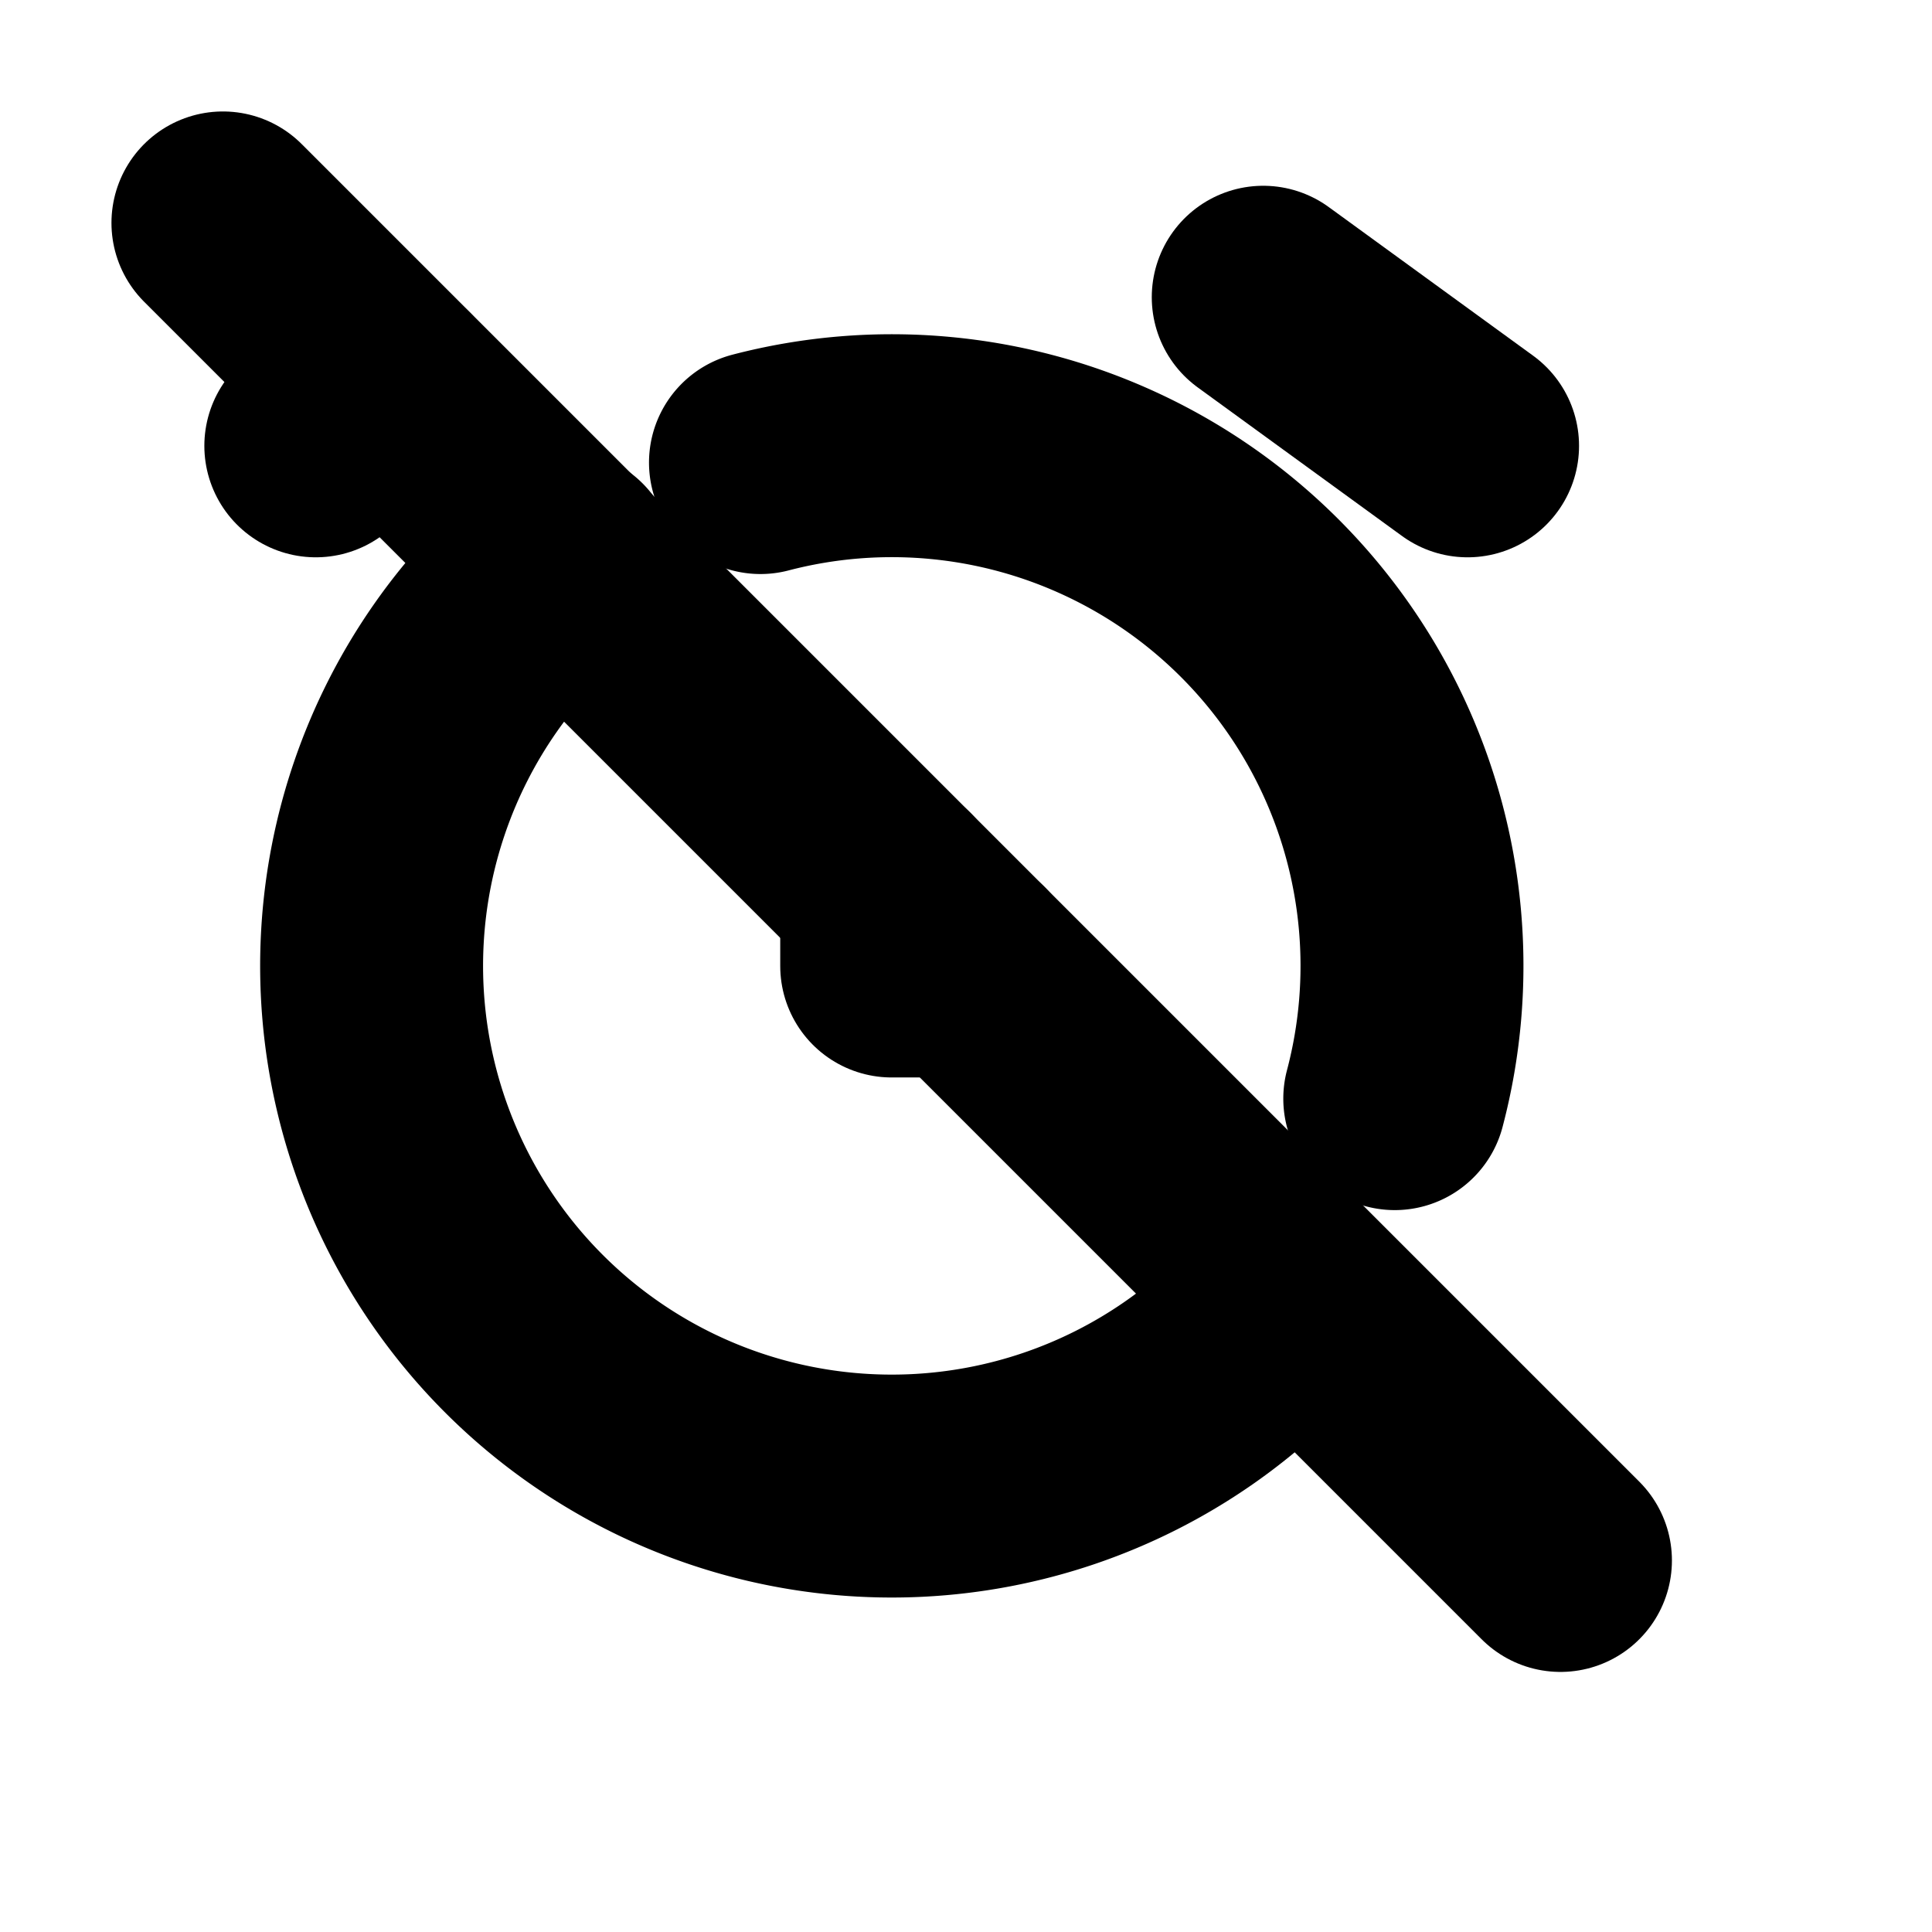<svg xmlns="http://www.w3.org/2000/svg" class="icon icon-tabler icon-tabler-alarm-off" width="1.2em" height="1.2em" viewBox="0 0 26 26" stroke-width="3" stroke="currentColor" fill="none" stroke-linecap="round" stroke-linejoin="round">
    <path stroke="none" d="M0 0h24v24H0z" fill="none"/>
    <path d="M7.587 7.566a7 7 0 1 0 9.833 9.864m1.35 -2.645a7 7 0 0 0 -8.536 -8.56" />
    <path d="M12 12v1h1" />
    <path d="M5.261 5.265l-1.011 .735" />
    <path d="M17 4l2.75 2" />
    <path d="M3 3l18 18" />
</svg>


